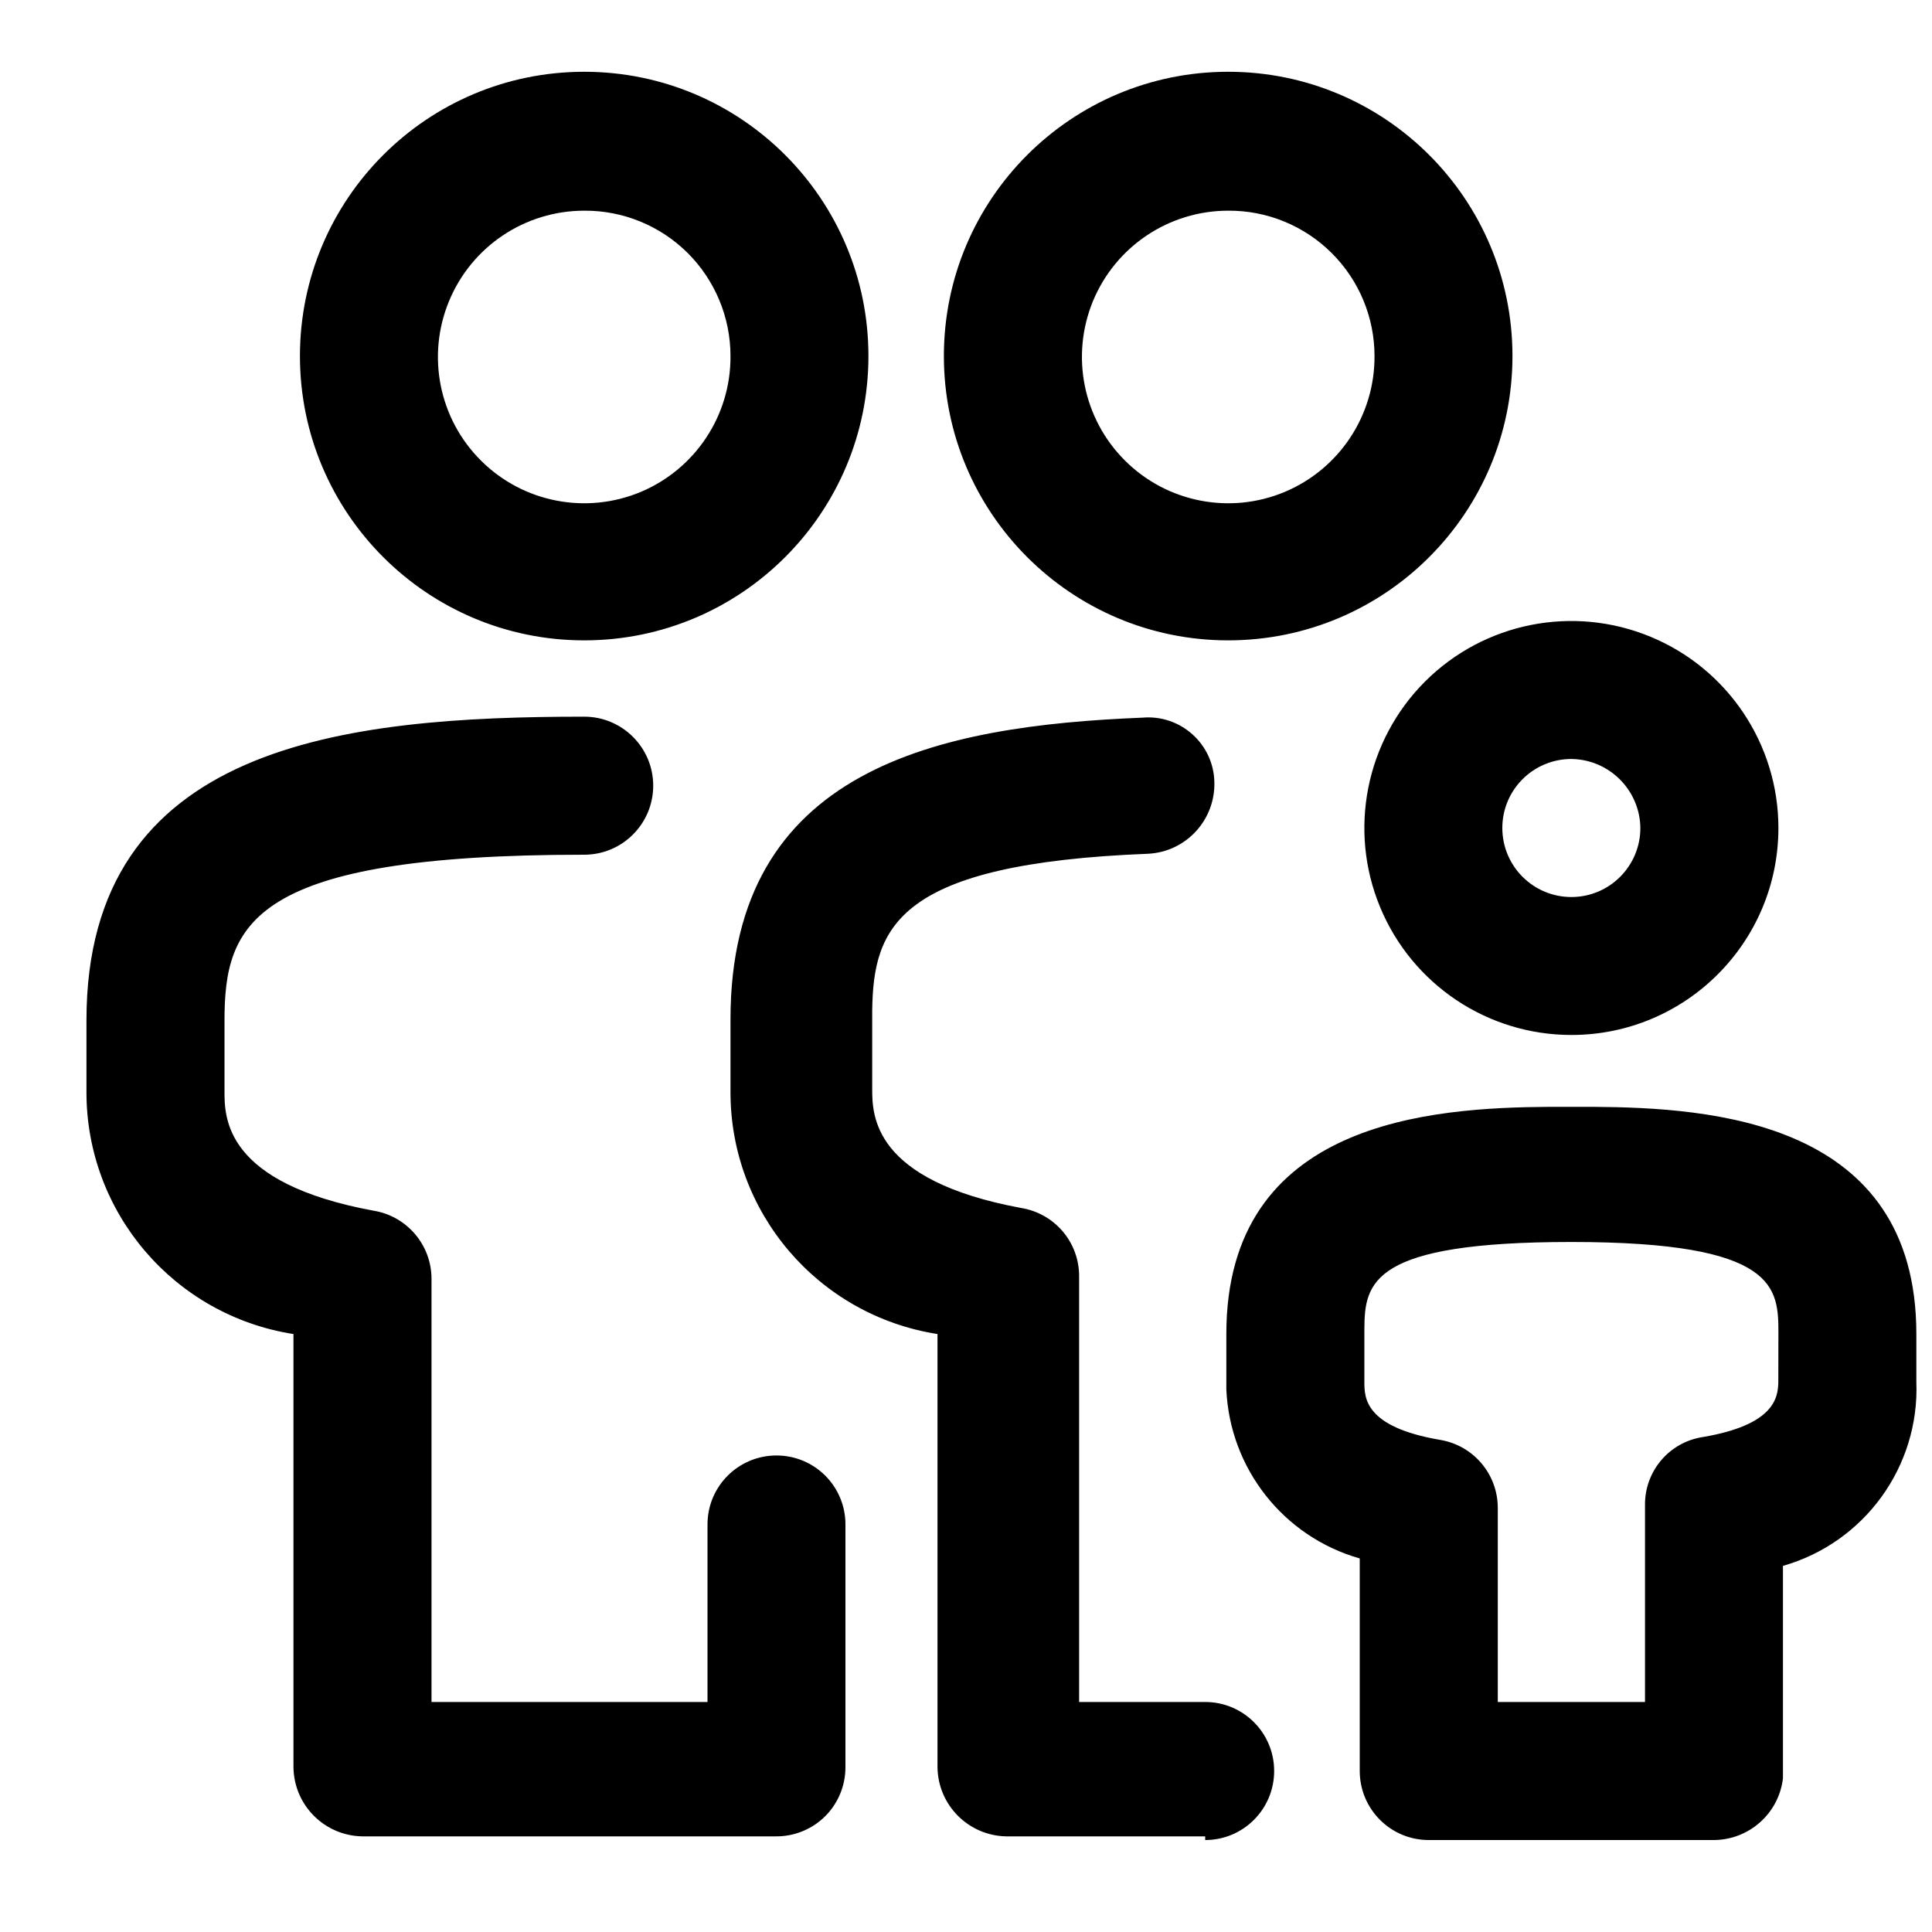 <?xml version="1.0" encoding="UTF-8"?>
<svg width="20px" height="20px" viewBox="0 0 20 20" version="1.1" 
    xmlns="http://www.w3.org/2000/svg" 
    xmlns:xlink="http://www.w3.org/1999/xlink">
    <!-- Generator: Sketch 61 (89581) - https://sketch.com -->

    <desc>Created with Sketch.</desc>
    <g id="Icons/20/coverage-family" stroke="none" stroke-width="1" fill="none" fill-rule="evenodd">
        <path class="cls-1" d="M12.344,7.602 C12.485,7.728 12.567,7.906 12.571,8.095 C12.582,8.488 12.278,8.818 11.886,8.838 C9.284,8.94 9.042,9.595 9.029,10.459 L9.029,11.267 C9.029,11.543 9.029,12.219 10.571,12.505 C10.917,12.561 11.171,12.859 11.171,13.21 L11.171,17.619 L12.476,17.619 C12.871,17.619 13.19,17.939 13.19,18.333 C13.19,18.728 12.871,19.048 12.476,19.048 L12.476,19.01 L10.419,19.01 C10.027,19.004 9.71,18.688 9.705,18.295 L9.705,13.81 C8.467,13.616 7.556,12.548 7.562,11.295 L7.562,10.552 C7.562,7.952 9.714,7.514 11.829,7.429 C12.017,7.413 12.203,7.475 12.344,7.602 Z M19.838,13.81 L19.838,14.305 C19.872,15.182 19.301,15.969 18.457,16.21 L18.457,18.41 C18.414,18.772 18.108,19.045 17.743,19.048 L14.79,19.048 C14.396,19.048 14.076,18.728 14.076,18.333 L14.076,16.133 C13.282,15.907 12.73,15.197 12.695,14.382 L12.695,13.81 C12.695,11.6 14.822,11.466 16.042,11.458 L16.491,11.458 C17.712,11.466 19.838,11.6 19.838,13.81 Z M6.048,7.419 C6.442,7.419 6.762,7.739 6.762,8.133 C6.762,8.528 6.442,8.848 6.048,8.848 C2.59,8.848 2.324,9.562 2.324,10.571 L2.324,11.295 C2.324,11.571 2.324,12.248 3.867,12.533 C4.212,12.589 4.467,12.888 4.467,13.238 L4.467,17.619 L7.324,17.619 L7.324,15.781 C7.324,15.386 7.644,15.067 8.038,15.067 C8.433,15.067 8.752,15.386 8.752,15.781 L8.752,18.295 C8.752,18.486 8.676,18.669 8.54,18.804 C8.404,18.938 8.22,19.012 8.029,19.01 L3.752,19.01 C3.36,19.004 3.043,18.688 3.038,18.295 L3.038,13.81 C1.804,13.617 0.894,12.554 0.895,11.305 L0.895,10.562 C0.895,7.705 3.552,7.419 6.048,7.419 Z M16.267,12.857 C14.198,12.857 14.126,13.274 14.124,13.758 L14.124,14.305 C14.124,14.467 14.124,14.771 14.905,14.905 C15.251,14.961 15.505,15.259 15.505,15.61 L15.505,17.619 L17.029,17.619 L17.029,15.581 C17.025,15.229 17.281,14.928 17.629,14.876 C18.357,14.752 18.406,14.478 18.409,14.31 L18.41,13.81 C18.41,13.333 18.41,12.857 16.267,12.857 Z M17.087,6.592 C17.887,6.923 18.41,7.705 18.41,8.571 C18.41,9.755 17.45,10.714 16.267,10.714 C15.4,10.714 14.619,10.192 14.287,9.391 C13.955,8.591 14.139,7.669 14.751,7.056 C15.364,6.443 16.286,6.26 17.087,6.592 Z M16.267,7.857 C15.872,7.857 15.552,8.177 15.552,8.571 C15.552,8.966 15.872,9.286 16.267,9.286 C16.661,9.286 16.981,8.966 16.981,8.571 C16.976,8.179 16.659,7.862 16.267,7.857 Z M12.714,0.743 C14.34,0.743 15.657,2.06 15.657,3.686 C15.657,5.311 14.34,6.629 12.714,6.629 C11.089,6.629 9.771,5.311 9.771,3.686 C9.771,2.06 11.089,0.743 12.714,0.743 Z M6.048,0.743 C7.673,0.743 8.99,2.06 8.99,3.686 C8.99,5.311 7.673,6.629 6.048,6.629 C4.422,6.629 3.105,5.311 3.105,3.686 C3.105,2.06 4.422,0.743 6.048,0.743 Z M12.714,2.181 C12.101,2.181 11.548,2.551 11.314,3.118 C11.081,3.685 11.212,4.337 11.647,4.769 C12.082,5.202 12.735,5.329 13.3,5.092 C13.866,4.854 14.232,4.299 14.229,3.686 C14.229,3.285 14.069,2.901 13.784,2.618 C13.5,2.336 13.115,2.178 12.714,2.181 Z M6.048,2.181 C5.434,2.181 4.882,2.551 4.648,3.118 C4.414,3.685 4.545,4.337 4.98,4.769 C5.415,5.202 6.068,5.329 6.634,5.092 C7.199,4.854 7.566,4.299 7.562,3.686 C7.562,3.285 7.402,2.901 7.118,2.618 C6.834,2.336 6.448,2.178 6.048,2.181 Z" id="coverage-family-20" fill="#000000"></path>
    </g>
</svg>